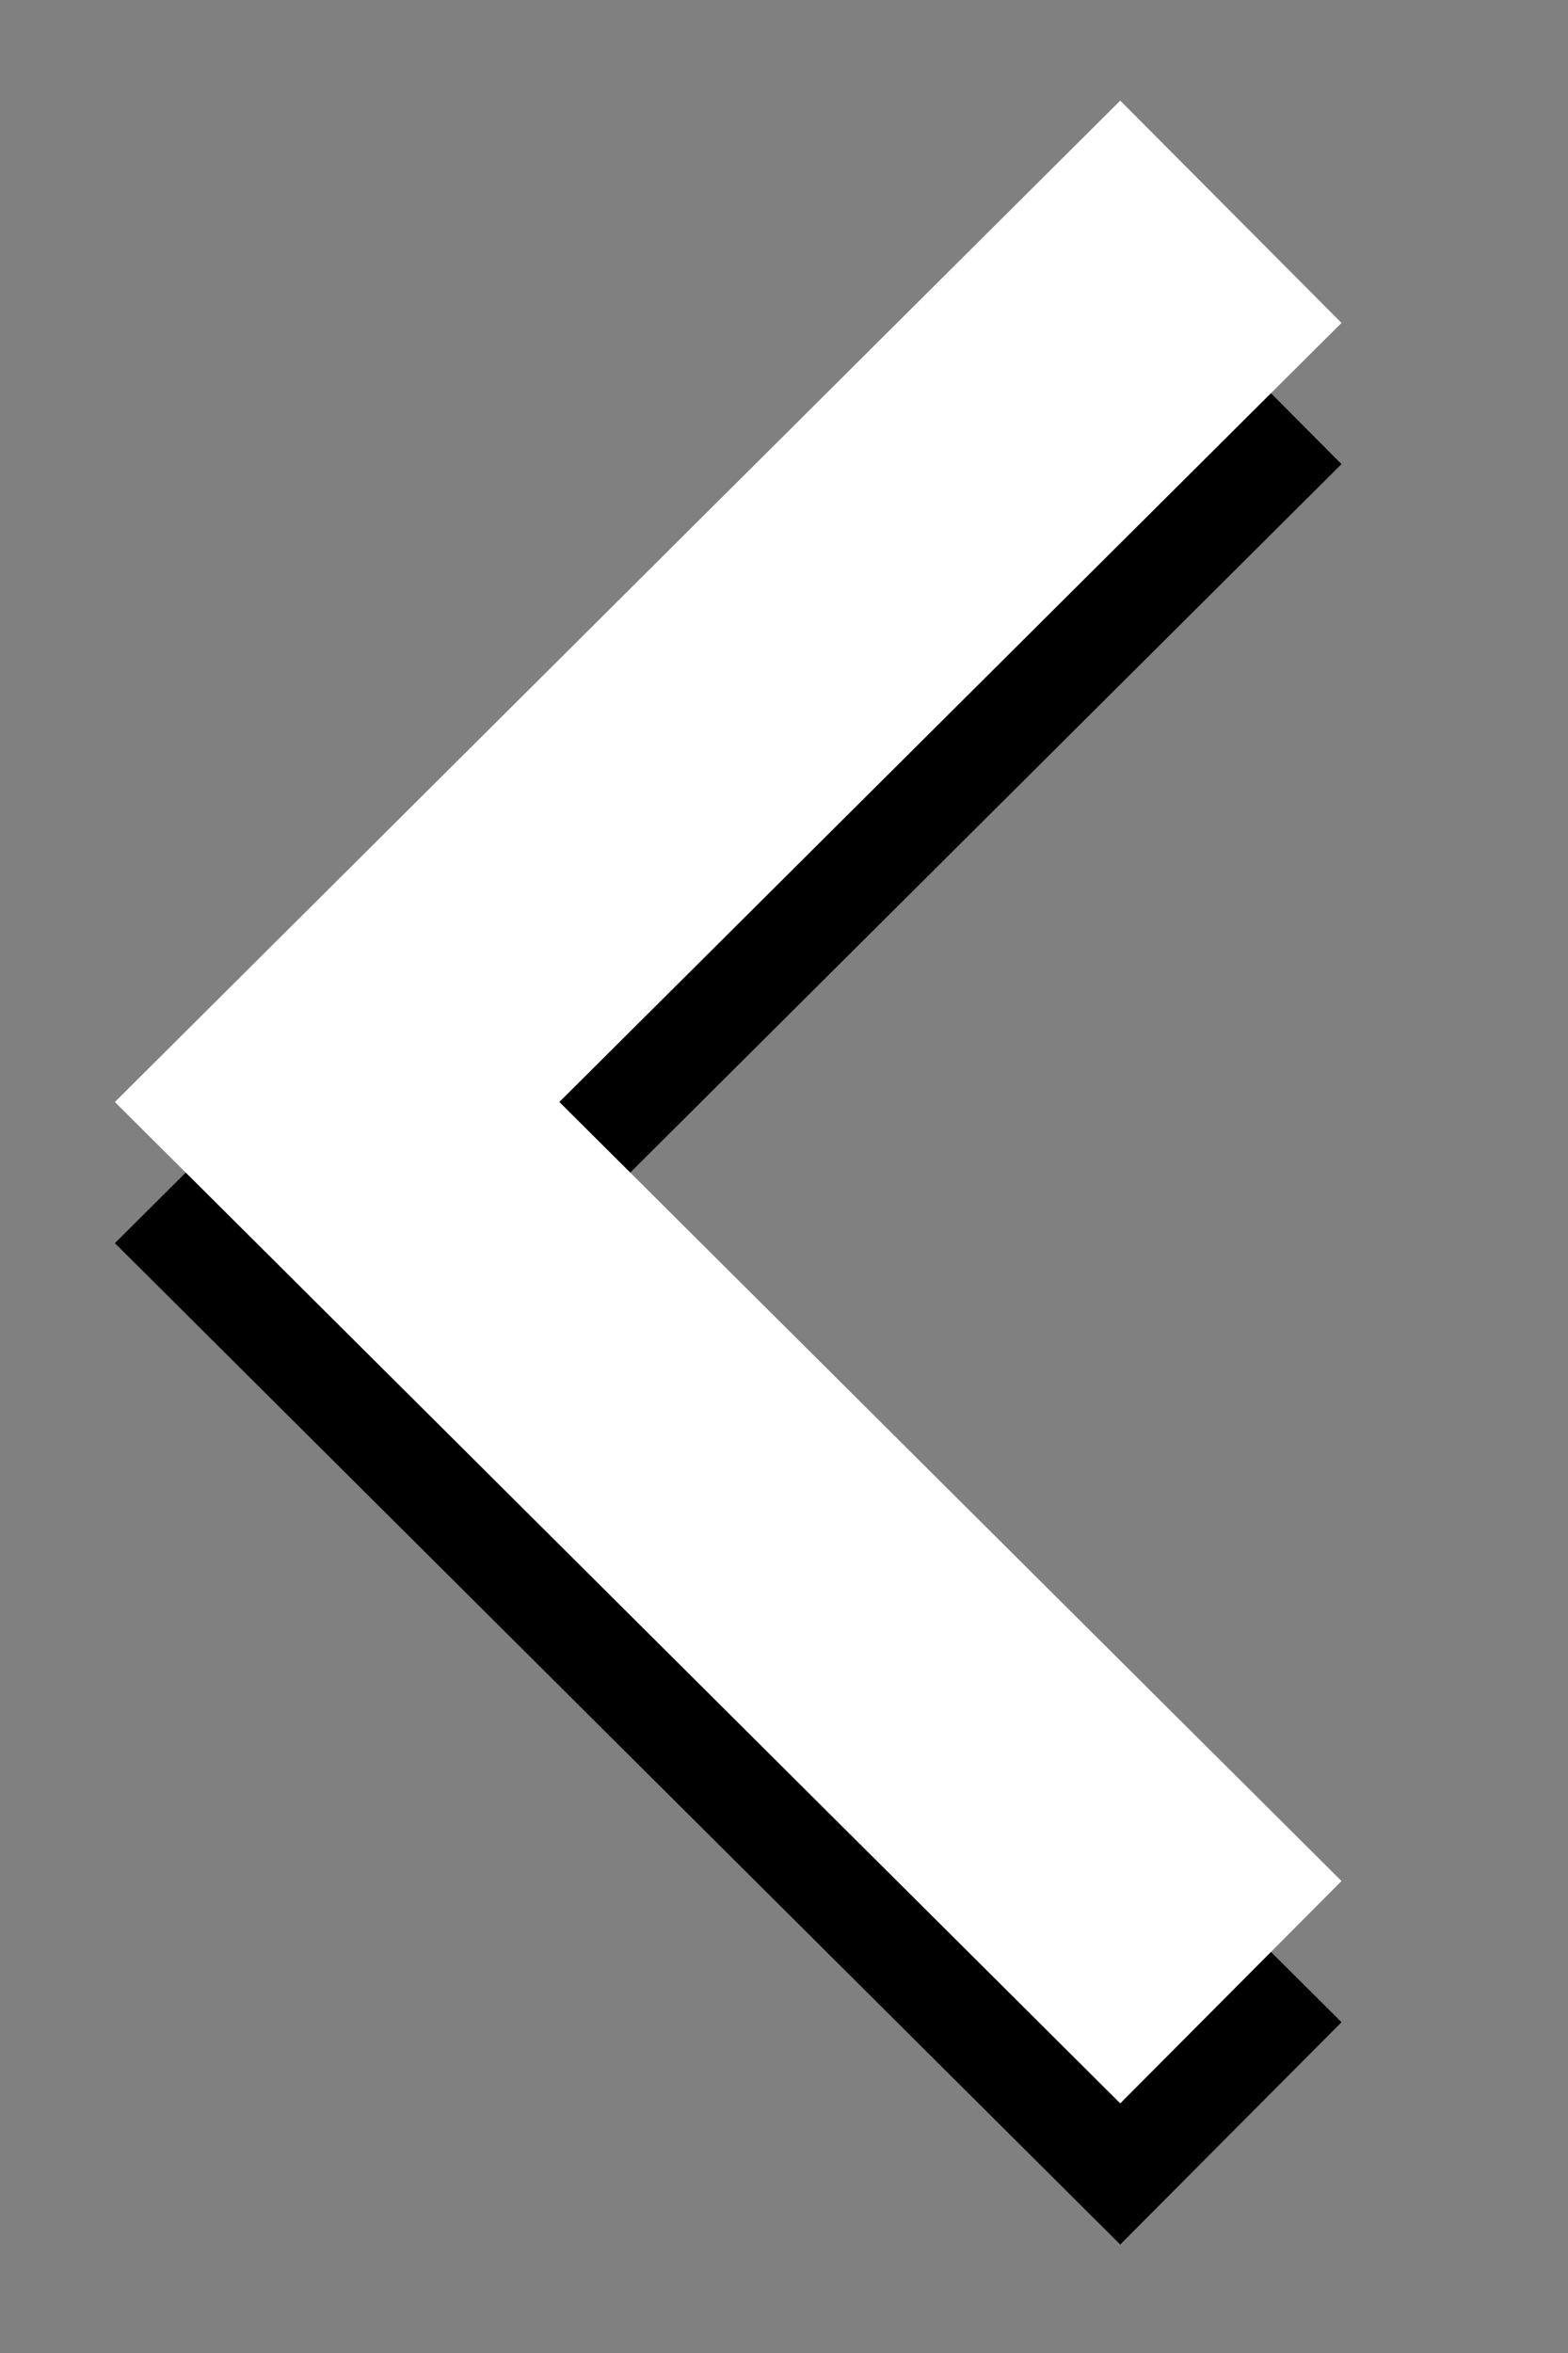 <svg width="200" height="300" viewBox="0 0 200 300" fill="none" xmlns="http://www.w3.org/2000/svg">
  <rect x="0" y="0" width="200" height="300" fill="#808080" stroke="none"/>
  <path d="M157 272L43 158.5L157 45" stroke="black" stroke-width="40"/>
  <path d="M157 254L43 140.5L157 27" stroke="white" stroke-width="40"/>
</svg>

